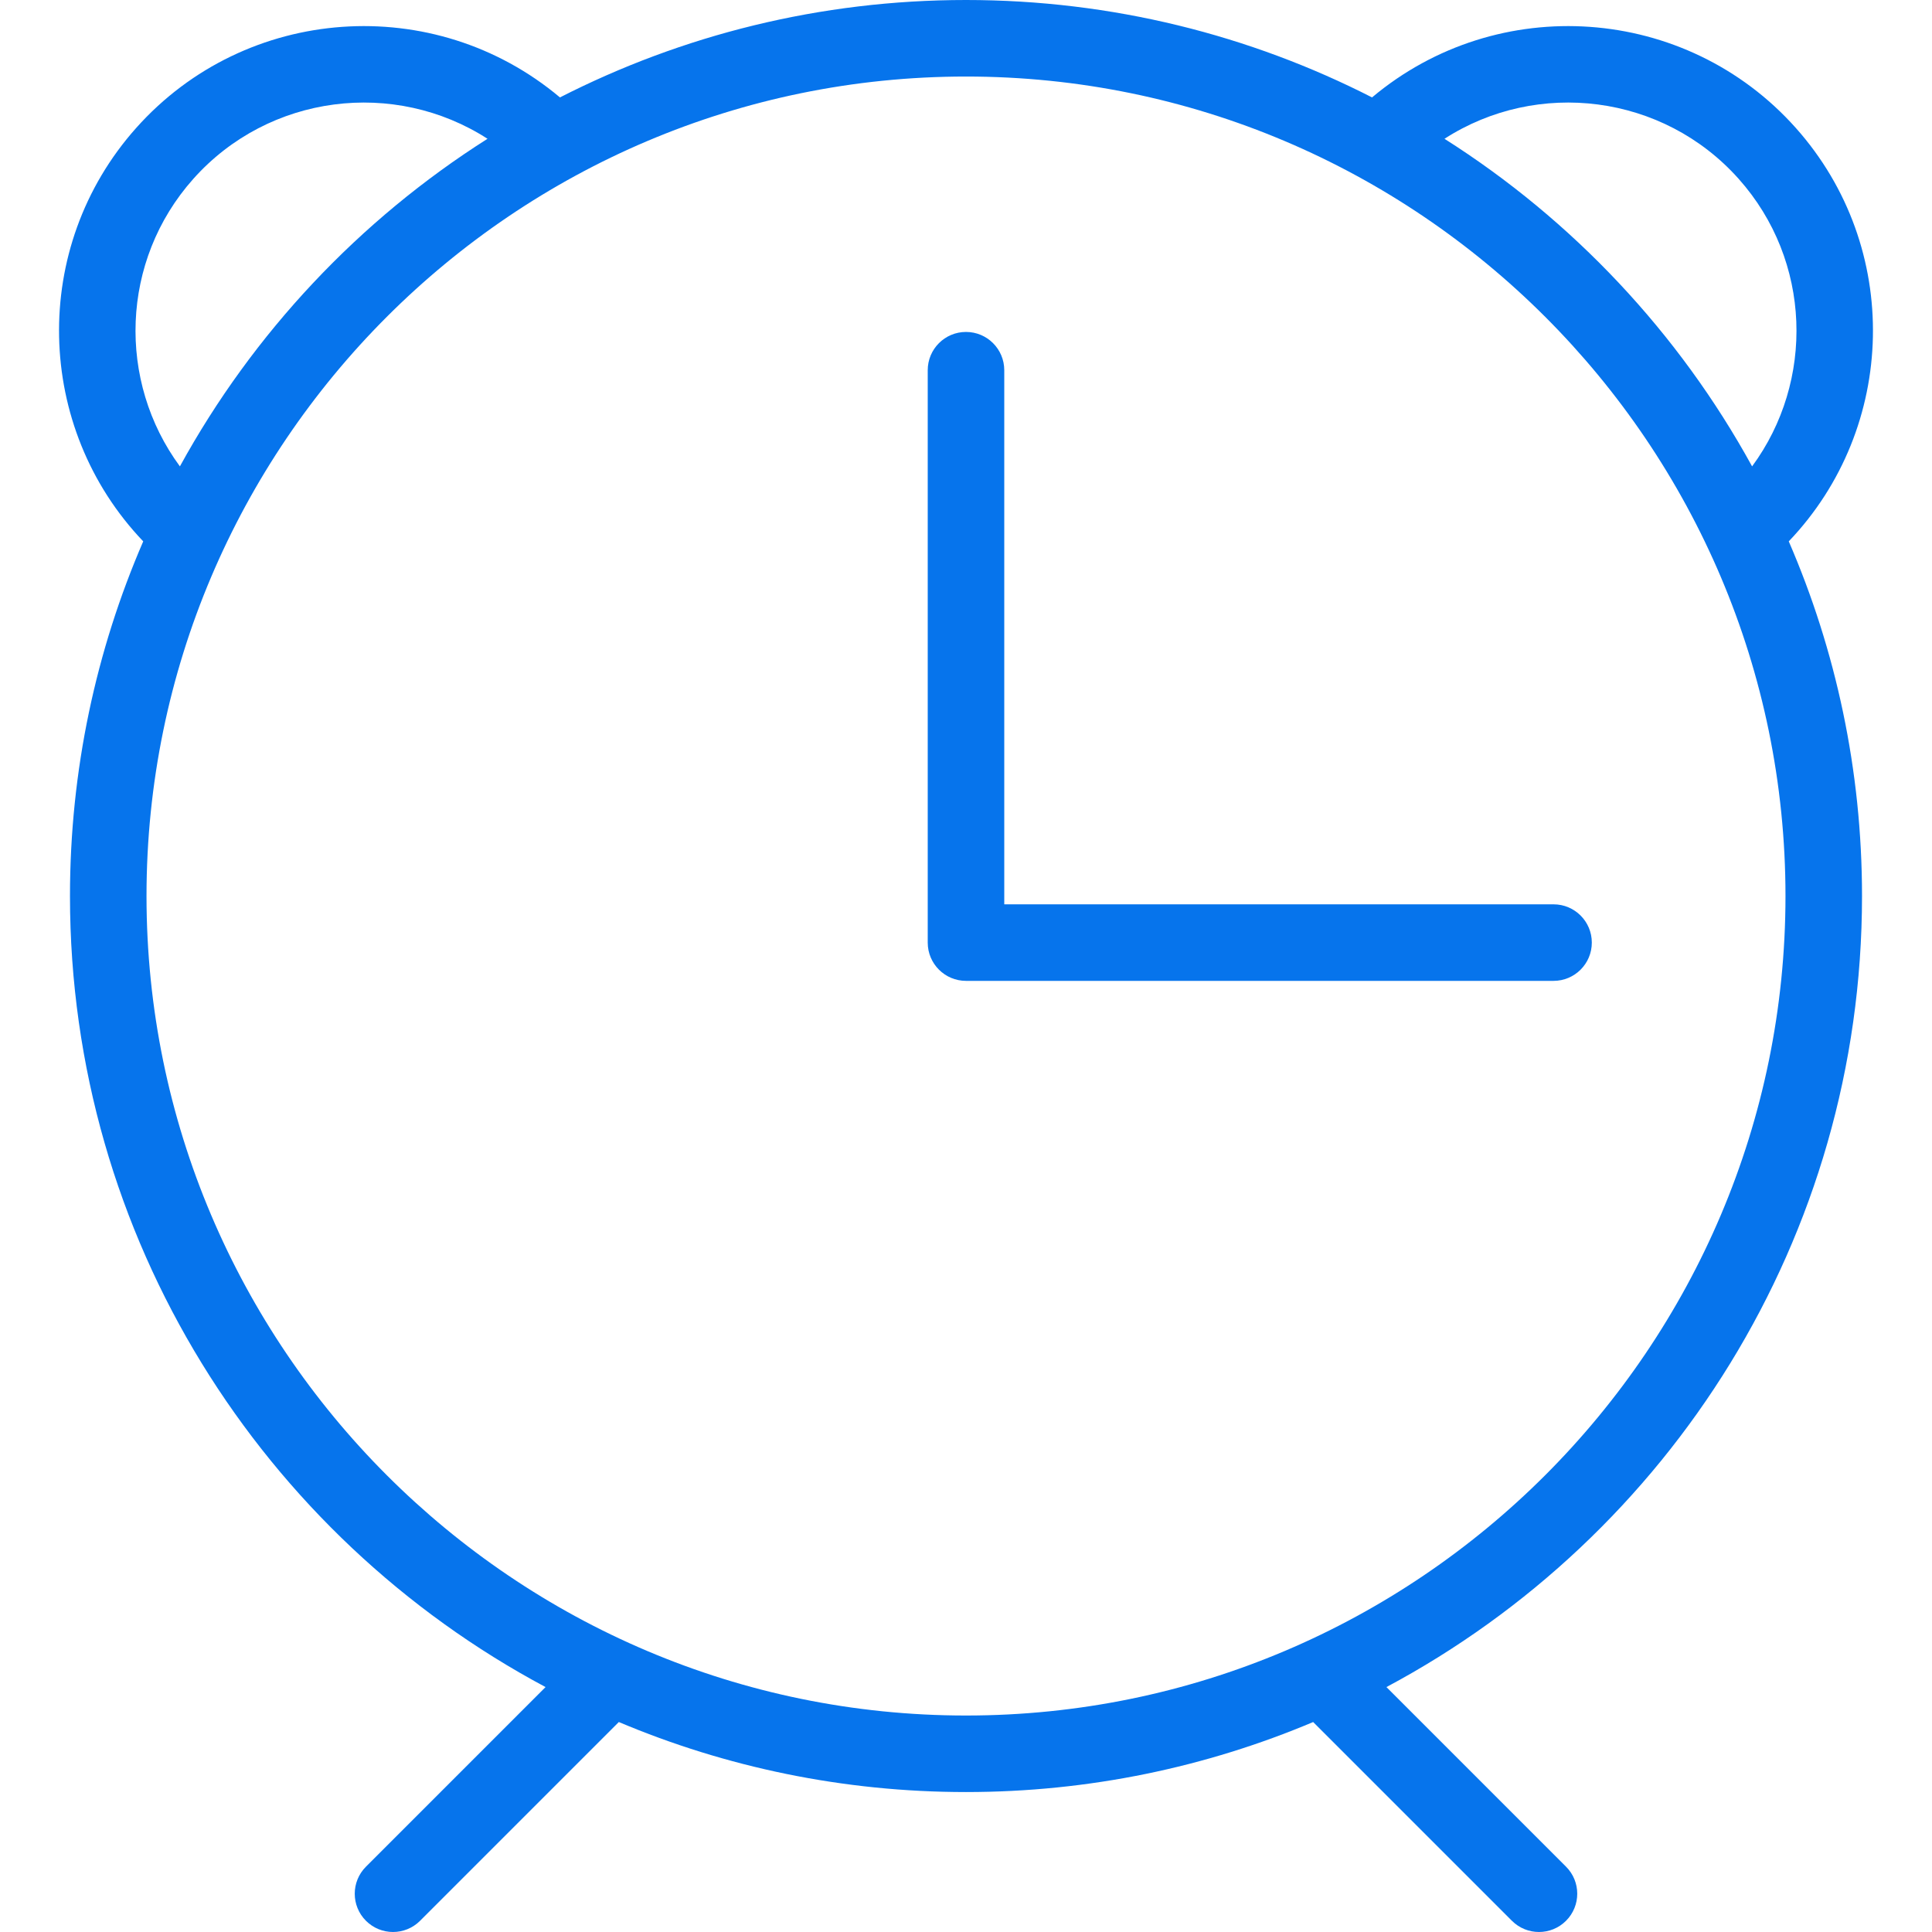 <?xml version="1.0" encoding="iso-8859-1"?>
<!-- Generator: Adobe Illustrator 16.0.0, SVG Export Plug-In . SVG Version: 6.00 Build 0)  -->
<!DOCTYPE svg PUBLIC "-//W3C//DTD SVG 1.1//EN" "http://www.w3.org/Graphics/SVG/1.1/DTD/svg11.dtd">
<svg xmlns="http://www.w3.org/2000/svg" xmlns:xlink="http://www.w3.org/1999/xlink" version="1.1" id="Capa_1" x="0px" y="0px" width="512px" height="512px" viewBox="0 0 378.651 378.651" style="enable-background:new 0 0 378.651 378.651;" xml:space="preserve">
<g>
	<g>
		<path d="M351.977,25.094c-21.536-24.177-58.441-26.7-83.07-6.002C245.003,6.889,217.954,0,189.325,0s-55.678,6.89-79.581,19.092    C85.116-1.606,48.209,0.916,26.674,25.094C5.841,48.486,6.799,83.831,28.071,106.101c-9.229,21.329-14.356,44.83-14.356,69.51    c0,67.068,37.799,125.469,93.208,155.037l-35.199,35.2c-2.929,2.93-2.929,7.678,0,10.606c1.464,1.464,3.384,2.196,5.303,2.196    s3.839-0.732,5.303-2.196l38.953-38.954c20.936,8.833,43.928,13.722,68.042,13.722s47.105-4.889,68.042-13.722l38.953,38.954    c1.464,1.464,3.384,2.196,5.303,2.196s3.839-0.732,5.303-2.196c2.93-2.93,2.93-7.678,0-10.606l-35.198-35.2    c55.408-29.568,93.208-87.969,93.208-155.037c0-24.68-5.127-48.181-14.356-69.51C371.852,83.832,372.811,48.486,351.977,25.094z     M340.775,35.071c14.31,16.065,14.898,39.664,2.616,56.334C329.039,65.25,308.22,43.128,283.103,27.2    C301.312,15.465,325.925,18.398,340.775,35.071z M37.875,35.072C52.727,18.4,77.339,15.466,95.548,27.2    C70.43,43.129,49.611,65.25,35.259,91.406C22.975,74.735,23.565,51.137,37.875,35.072z M189.325,336.223    c-88.561,0-160.611-72.051-160.611-160.611C28.714,87.05,100.764,15,189.325,15c88.561,0,160.611,72.05,160.611,160.611    C349.937,264.172,277.886,336.223,189.325,336.223z" fill="#0674EC"/>
		<path d="M196.825,72.558c0-4.142-3.357-7.5-7.5-7.5c-4.142,0-7.5,3.358-7.5,7.5v112.181c0,4.142,3.358,7.5,7.5,7.5h115.154    c4.142,0,7.5-3.358,7.5-7.5s-3.358-7.5-7.5-7.5H196.825V72.558z" fill="#0674EC"/>
	</g>
</g>
<g>
</g>
<g>
</g>
<g>
</g>
<g>
</g>
<g>
</g>
<g>
</g>
<g>
</g>
<g>
</g>
<g>
</g>
<g>
</g>
<g>
</g>
<g>
</g>
<g>
</g>
<g>
</g>
<g>
</g>
</svg>
